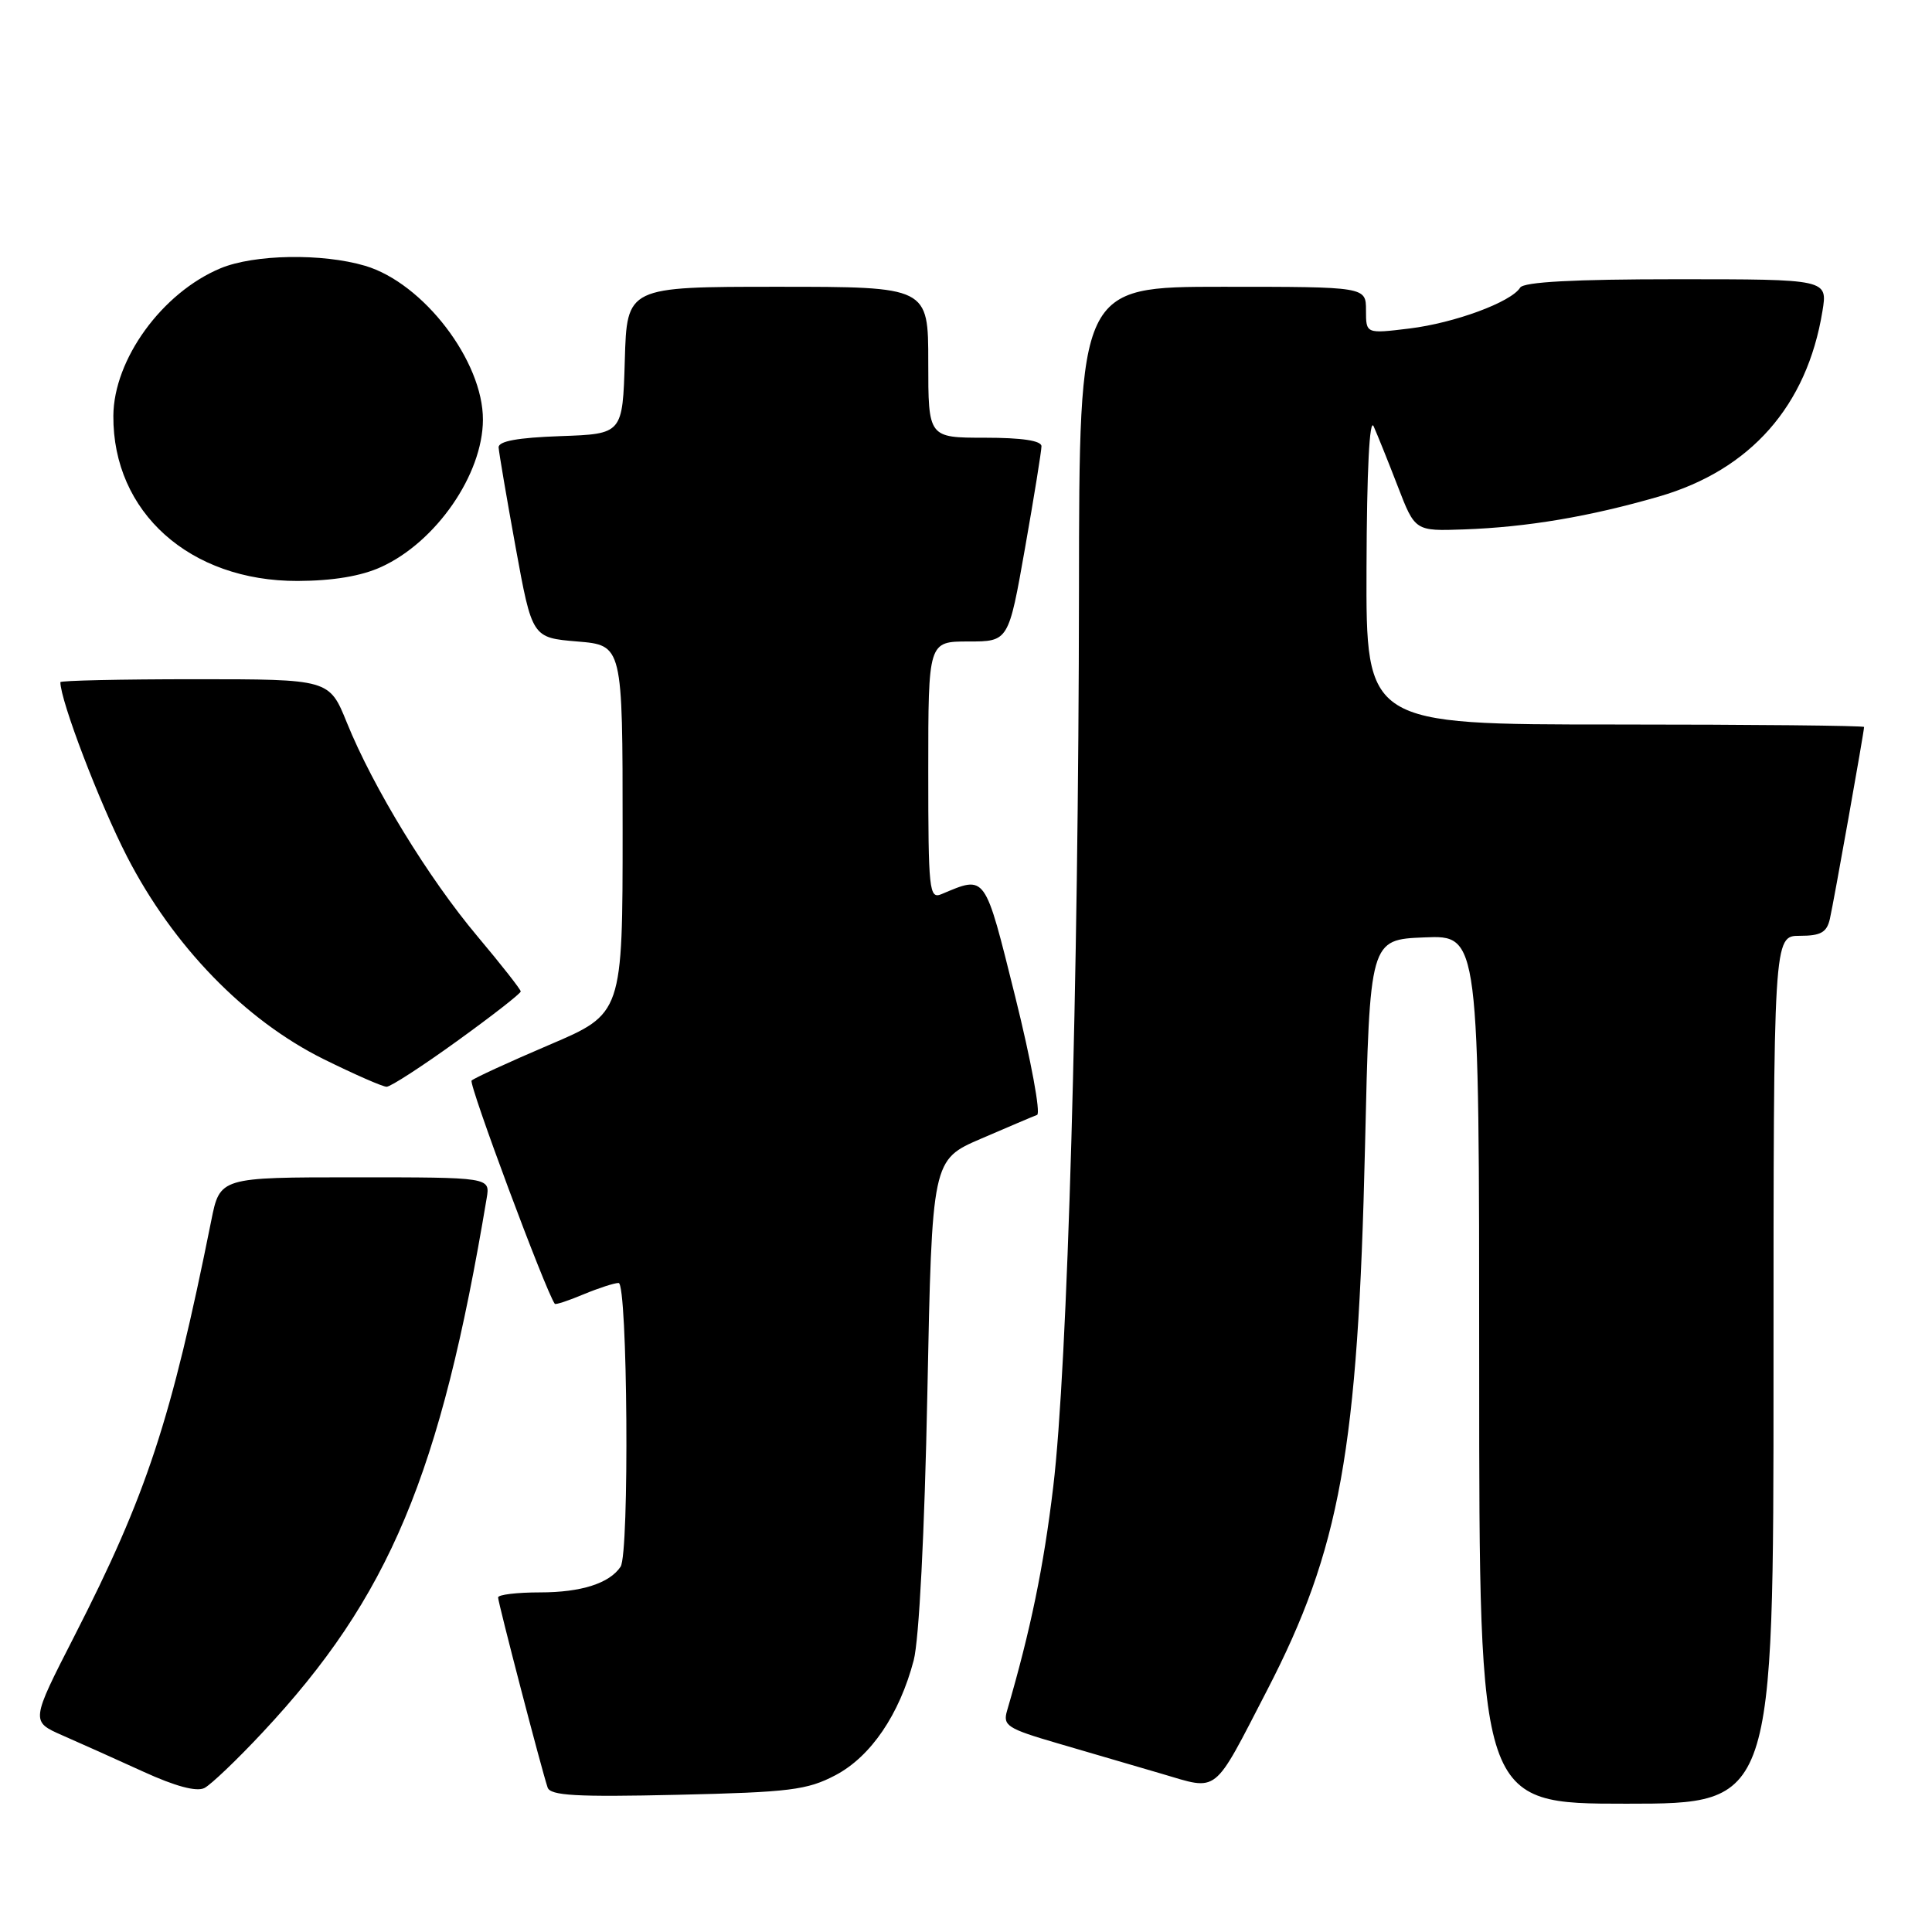 <?xml version="1.0" encoding="UTF-8" standalone="no"?>
<!DOCTYPE svg PUBLIC "-//W3C//DTD SVG 1.1//EN" "http://www.w3.org/Graphics/SVG/1.1/DTD/svg11.dtd" >
<svg xmlns="http://www.w3.org/2000/svg" xmlns:xlink="http://www.w3.org/1999/xlink" version="1.1" viewBox="0 0 256 256">
 <g >
 <path fill="currentColor"
d=" M 235.00 181.50 C 235.00 124.00 235.00 124.00 238.48 124.00 C 241.27 124.00 242.06 123.55 242.47 121.75 C 242.98 119.52 247.00 96.95 247.00 96.33 C 247.00 96.15 232.15 96.00 214.00 96.00 C 181.00 96.00 181.00 96.00 181.07 75.25 C 181.11 62.26 181.47 55.25 182.02 56.50 C 182.51 57.60 183.95 61.17 185.21 64.44 C 187.50 70.38 187.50 70.38 194.00 70.15 C 202.37 69.85 210.65 68.45 219.83 65.79 C 231.95 62.27 239.43 53.79 241.48 41.25 C 242.18 37.00 242.18 37.00 222.15 37.00 C 208.51 37.00 201.90 37.36 201.43 38.11 C 200.24 40.03 192.74 42.80 186.75 43.53 C 181.00 44.23 181.00 44.23 181.00 41.12 C 181.00 38.00 181.00 38.00 162.00 38.00 C 143.00 38.00 143.00 38.00 142.97 78.25 C 142.92 130.30 141.46 181.20 139.56 197.00 C 138.29 207.63 136.56 216.00 133.44 226.68 C 132.86 228.66 133.47 229.05 140.15 231.00 C 144.19 232.18 150.39 233.99 153.92 235.03 C 161.56 237.27 160.64 237.99 167.88 224.00 C 177.58 205.25 179.94 192.17 180.87 152.00 C 181.50 124.50 181.50 124.50 188.75 124.21 C 196.00 123.91 196.00 123.91 196.00 181.46 C 196.00 239.00 196.00 239.00 215.50 239.00 C 235.00 239.00 235.00 239.00 235.00 181.50 Z  M 34.79 229.56 C 51.59 211.60 58.37 195.44 64.49 158.75 C 64.95 156.00 64.95 156.00 47.05 156.00 C 29.14 156.00 29.14 156.00 27.99 161.75 C 22.67 188.25 19.44 198.04 9.86 216.78 C 4.07 228.10 4.07 228.10 8.28 229.95 C 10.60 230.96 15.42 233.13 19.00 234.76 C 23.24 236.70 26.05 237.45 27.09 236.92 C 27.96 236.47 31.43 233.16 34.79 229.56 Z  M 110.71 235.22 C 115.39 232.75 119.18 227.19 121.07 220.00 C 121.78 217.30 122.51 203.14 122.88 184.59 C 123.50 153.68 123.50 153.68 130.00 150.88 C 133.57 149.34 136.91 147.92 137.42 147.73 C 137.92 147.54 136.62 140.51 134.53 132.10 C 130.43 115.64 130.68 115.99 124.75 118.48 C 123.12 119.16 123.00 118.01 123.00 102.11 C 123.00 85.00 123.00 85.00 128.32 85.00 C 133.64 85.00 133.64 85.00 135.82 72.63 C 137.02 65.83 138.00 59.75 138.00 59.13 C 138.00 58.39 135.42 58.00 130.50 58.00 C 123.00 58.00 123.00 58.00 123.00 48.00 C 123.00 38.00 123.00 38.00 103.04 38.00 C 83.07 38.00 83.07 38.00 82.79 47.75 C 82.50 57.50 82.50 57.50 74.25 57.79 C 68.58 57.99 66.02 58.46 66.07 59.29 C 66.11 59.96 67.12 65.90 68.32 72.50 C 70.51 84.50 70.51 84.50 76.50 85.00 C 82.50 85.50 82.50 85.50 82.50 109.90 C 82.50 134.31 82.50 134.31 72.78 138.45 C 67.44 140.73 62.81 142.86 62.49 143.18 C 62.06 143.61 72.28 171.04 73.51 172.76 C 73.61 172.91 75.32 172.35 77.31 171.51 C 79.31 170.68 81.40 170.00 81.97 170.00 C 83.16 170.00 83.42 205.83 82.23 207.60 C 80.76 209.80 77.01 211.00 71.57 211.00 C 68.50 211.00 66.00 211.30 66.00 211.67 C 66.00 212.36 71.76 234.48 72.56 236.85 C 72.92 237.93 76.33 238.13 89.76 237.82 C 104.67 237.48 106.96 237.19 110.71 235.22 Z  M 60.59 137.93 C 65.22 134.59 69.00 131.64 69.00 131.37 C 69.00 131.11 66.41 127.81 63.25 124.05 C 56.78 116.36 49.44 104.35 45.96 95.75 C 43.63 90.00 43.63 90.00 25.82 90.00 C 16.02 90.00 8.00 90.18 8.00 90.39 C 8.00 92.84 13.19 106.42 16.83 113.50 C 22.93 125.36 32.44 135.16 42.88 140.34 C 46.95 142.35 50.70 144.00 51.23 144.00 C 51.76 144.00 55.97 141.27 60.59 137.93 Z  M 50.50 75.13 C 57.78 71.82 63.97 62.86 63.99 55.62 C 64.02 47.86 56.10 37.51 48.38 35.22 C 42.71 33.54 33.68 33.69 29.22 35.55 C 21.48 38.78 15.07 47.61 15.02 55.10 C 14.94 67.88 25.15 77.02 39.45 76.98 C 44.10 76.96 47.86 76.34 50.50 75.13 Z "/>
</g>
</svg>